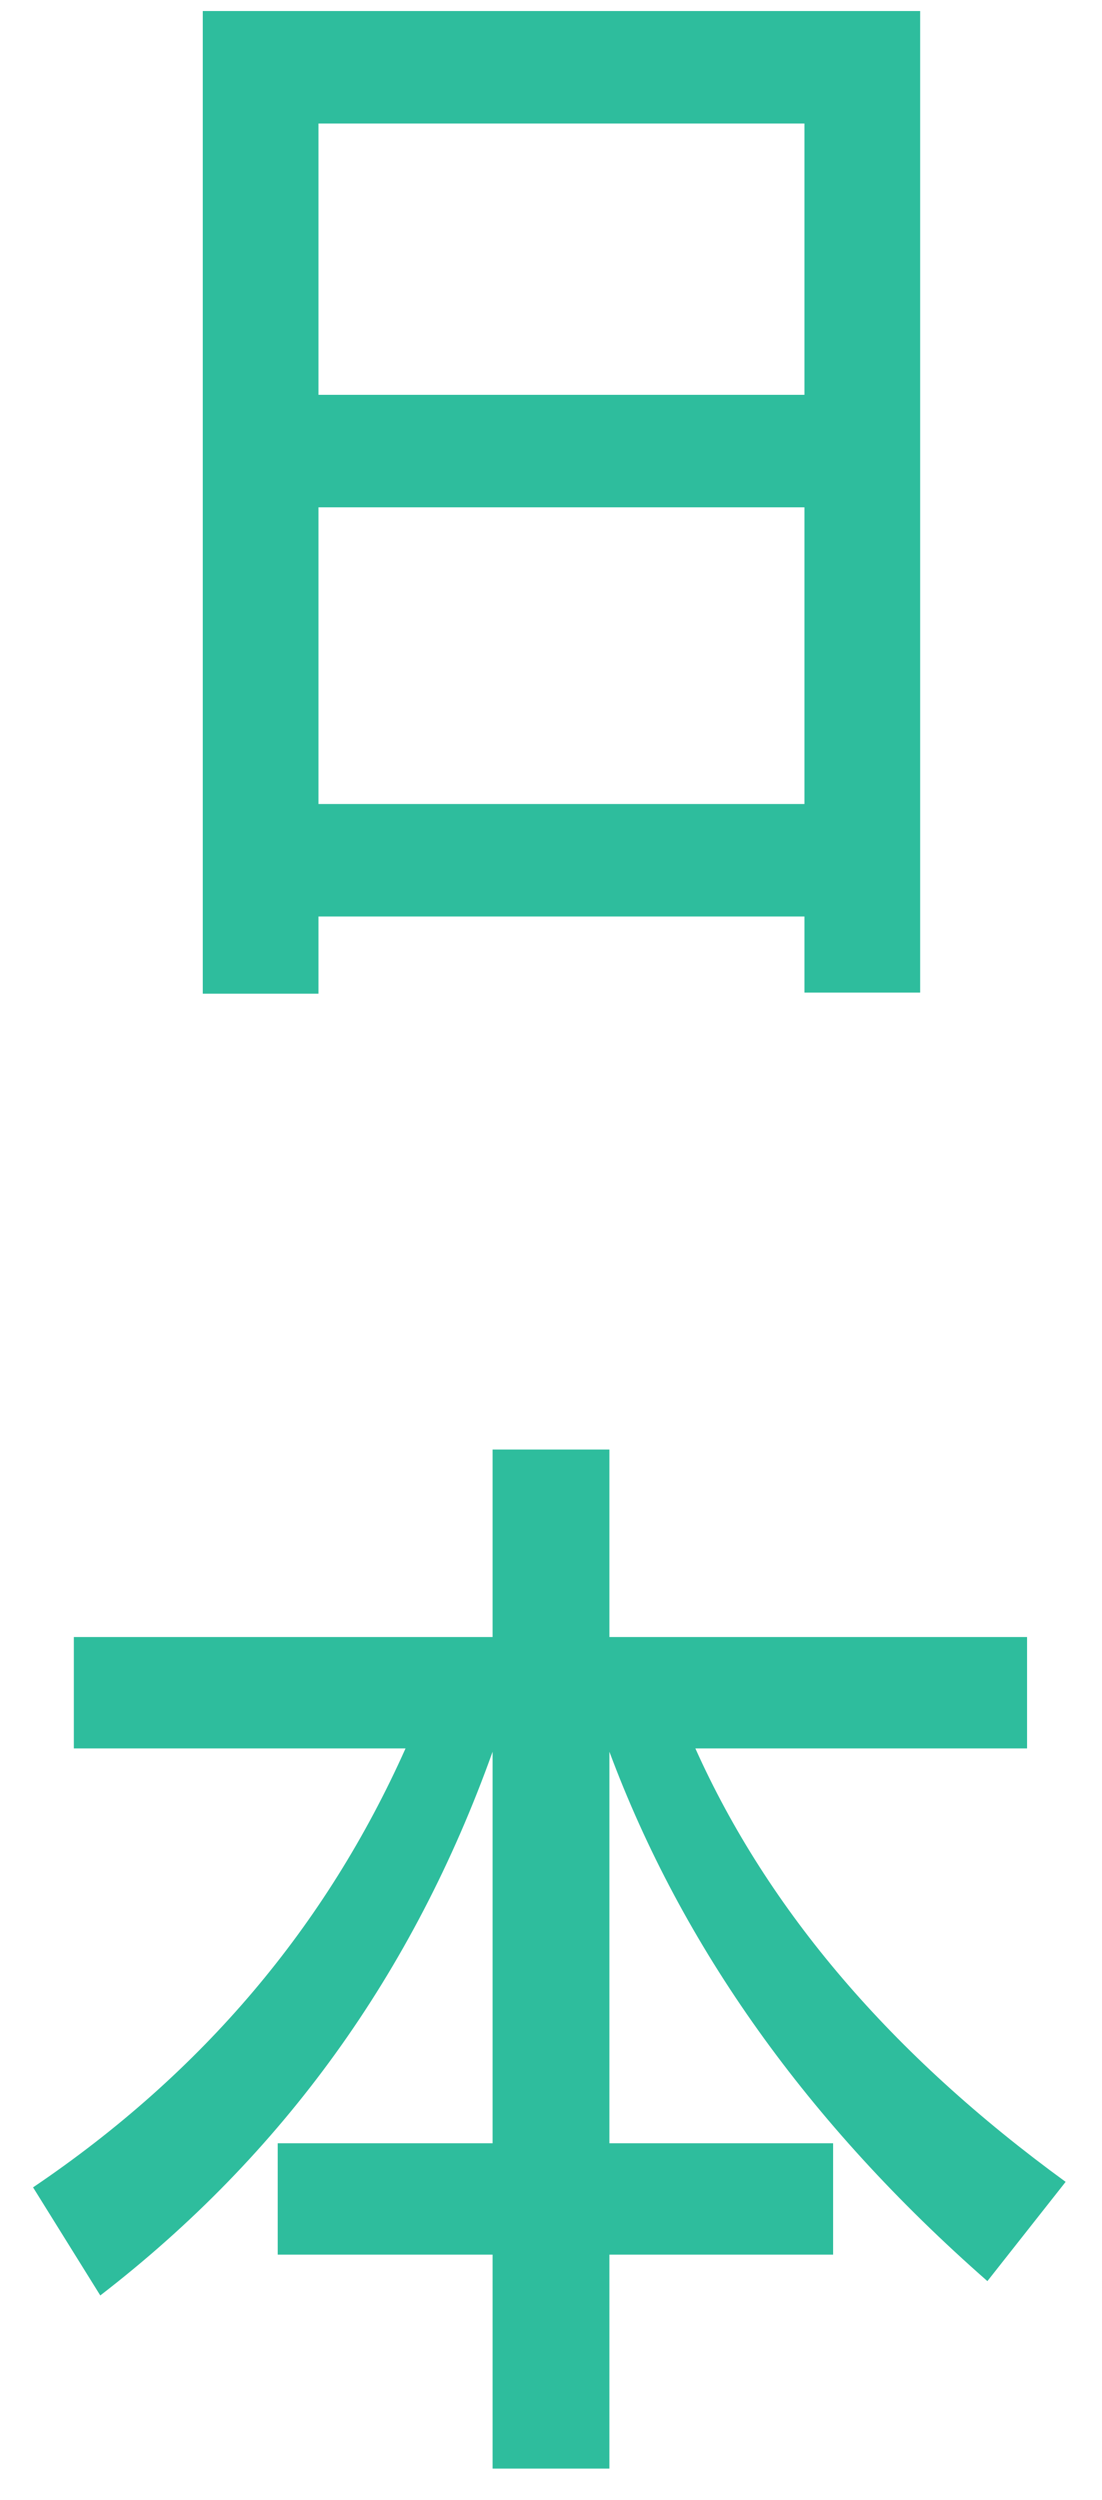 <?xml version="1.0" encoding="UTF-8"?>
<svg width="15px" height="34px" viewBox="0 0 15 34" version="1.1" xmlns="http://www.w3.org/2000/svg" xmlns:xlink="http://www.w3.org/1999/xlink">
    <!-- Generator: sketchtool 53.1 (72631) - https://sketchapp.com -->
    <title>D5D1E5BC-2BE7-4AAD-BB66-EDFC22B63110</title>
    <desc>Created with sketchtool.</desc>
    <g id="design" stroke="none" stroke-width="1" fill="none" fill-rule="evenodd">
        <g id="2-slide" transform="translate(-1178, -43)" fill="#2EBD9D" fill-rule="nonzero">
            <g id="menu" transform="translate(1178, 30)">
                <path d="M12.525,13.15 L12.525,26.5 L10.95,26.5 L10.95,25.465 L4.335,25.465 L4.335,26.515 L2.76,26.515 L2.76,13.15 L12.525,13.15 Z M4.335,23.935 L10.95,23.935 L10.95,19.9 L4.335,19.9 L4.335,23.935 Z M4.335,18.37 L10.95,18.37 L10.95,14.68 L4.335,14.68 L4.335,18.37 Z M1.005,35.265 L6.705,35.265 L6.705,32.715 L8.295,32.715 L8.295,35.265 L13.98,35.265 L13.98,36.78 L9.465,36.78 C10.455,38.985 12.135,40.95 14.505,42.675 L13.44,44.025 C10.995,41.88 9.285,39.48 8.295,36.825 L8.295,42.15 L11.34,42.15 L11.34,43.665 L8.295,43.665 L8.295,46.575 L6.705,46.575 L6.705,43.665 L3.78,43.665 L3.78,42.15 L6.705,42.15 L6.705,36.825 C5.625,39.84 3.855,42.3 1.365,44.22 L0.45,42.75 C2.76,41.19 4.44,39.195 5.52,36.78 L1.005,36.78 L1.005,35.265 Z" id="日本" transform="translate(7.478, 29.863) rotate(-360) translate(-7.478, -29.863) "></path>
            </g>
        </g>
    </g>
</svg>